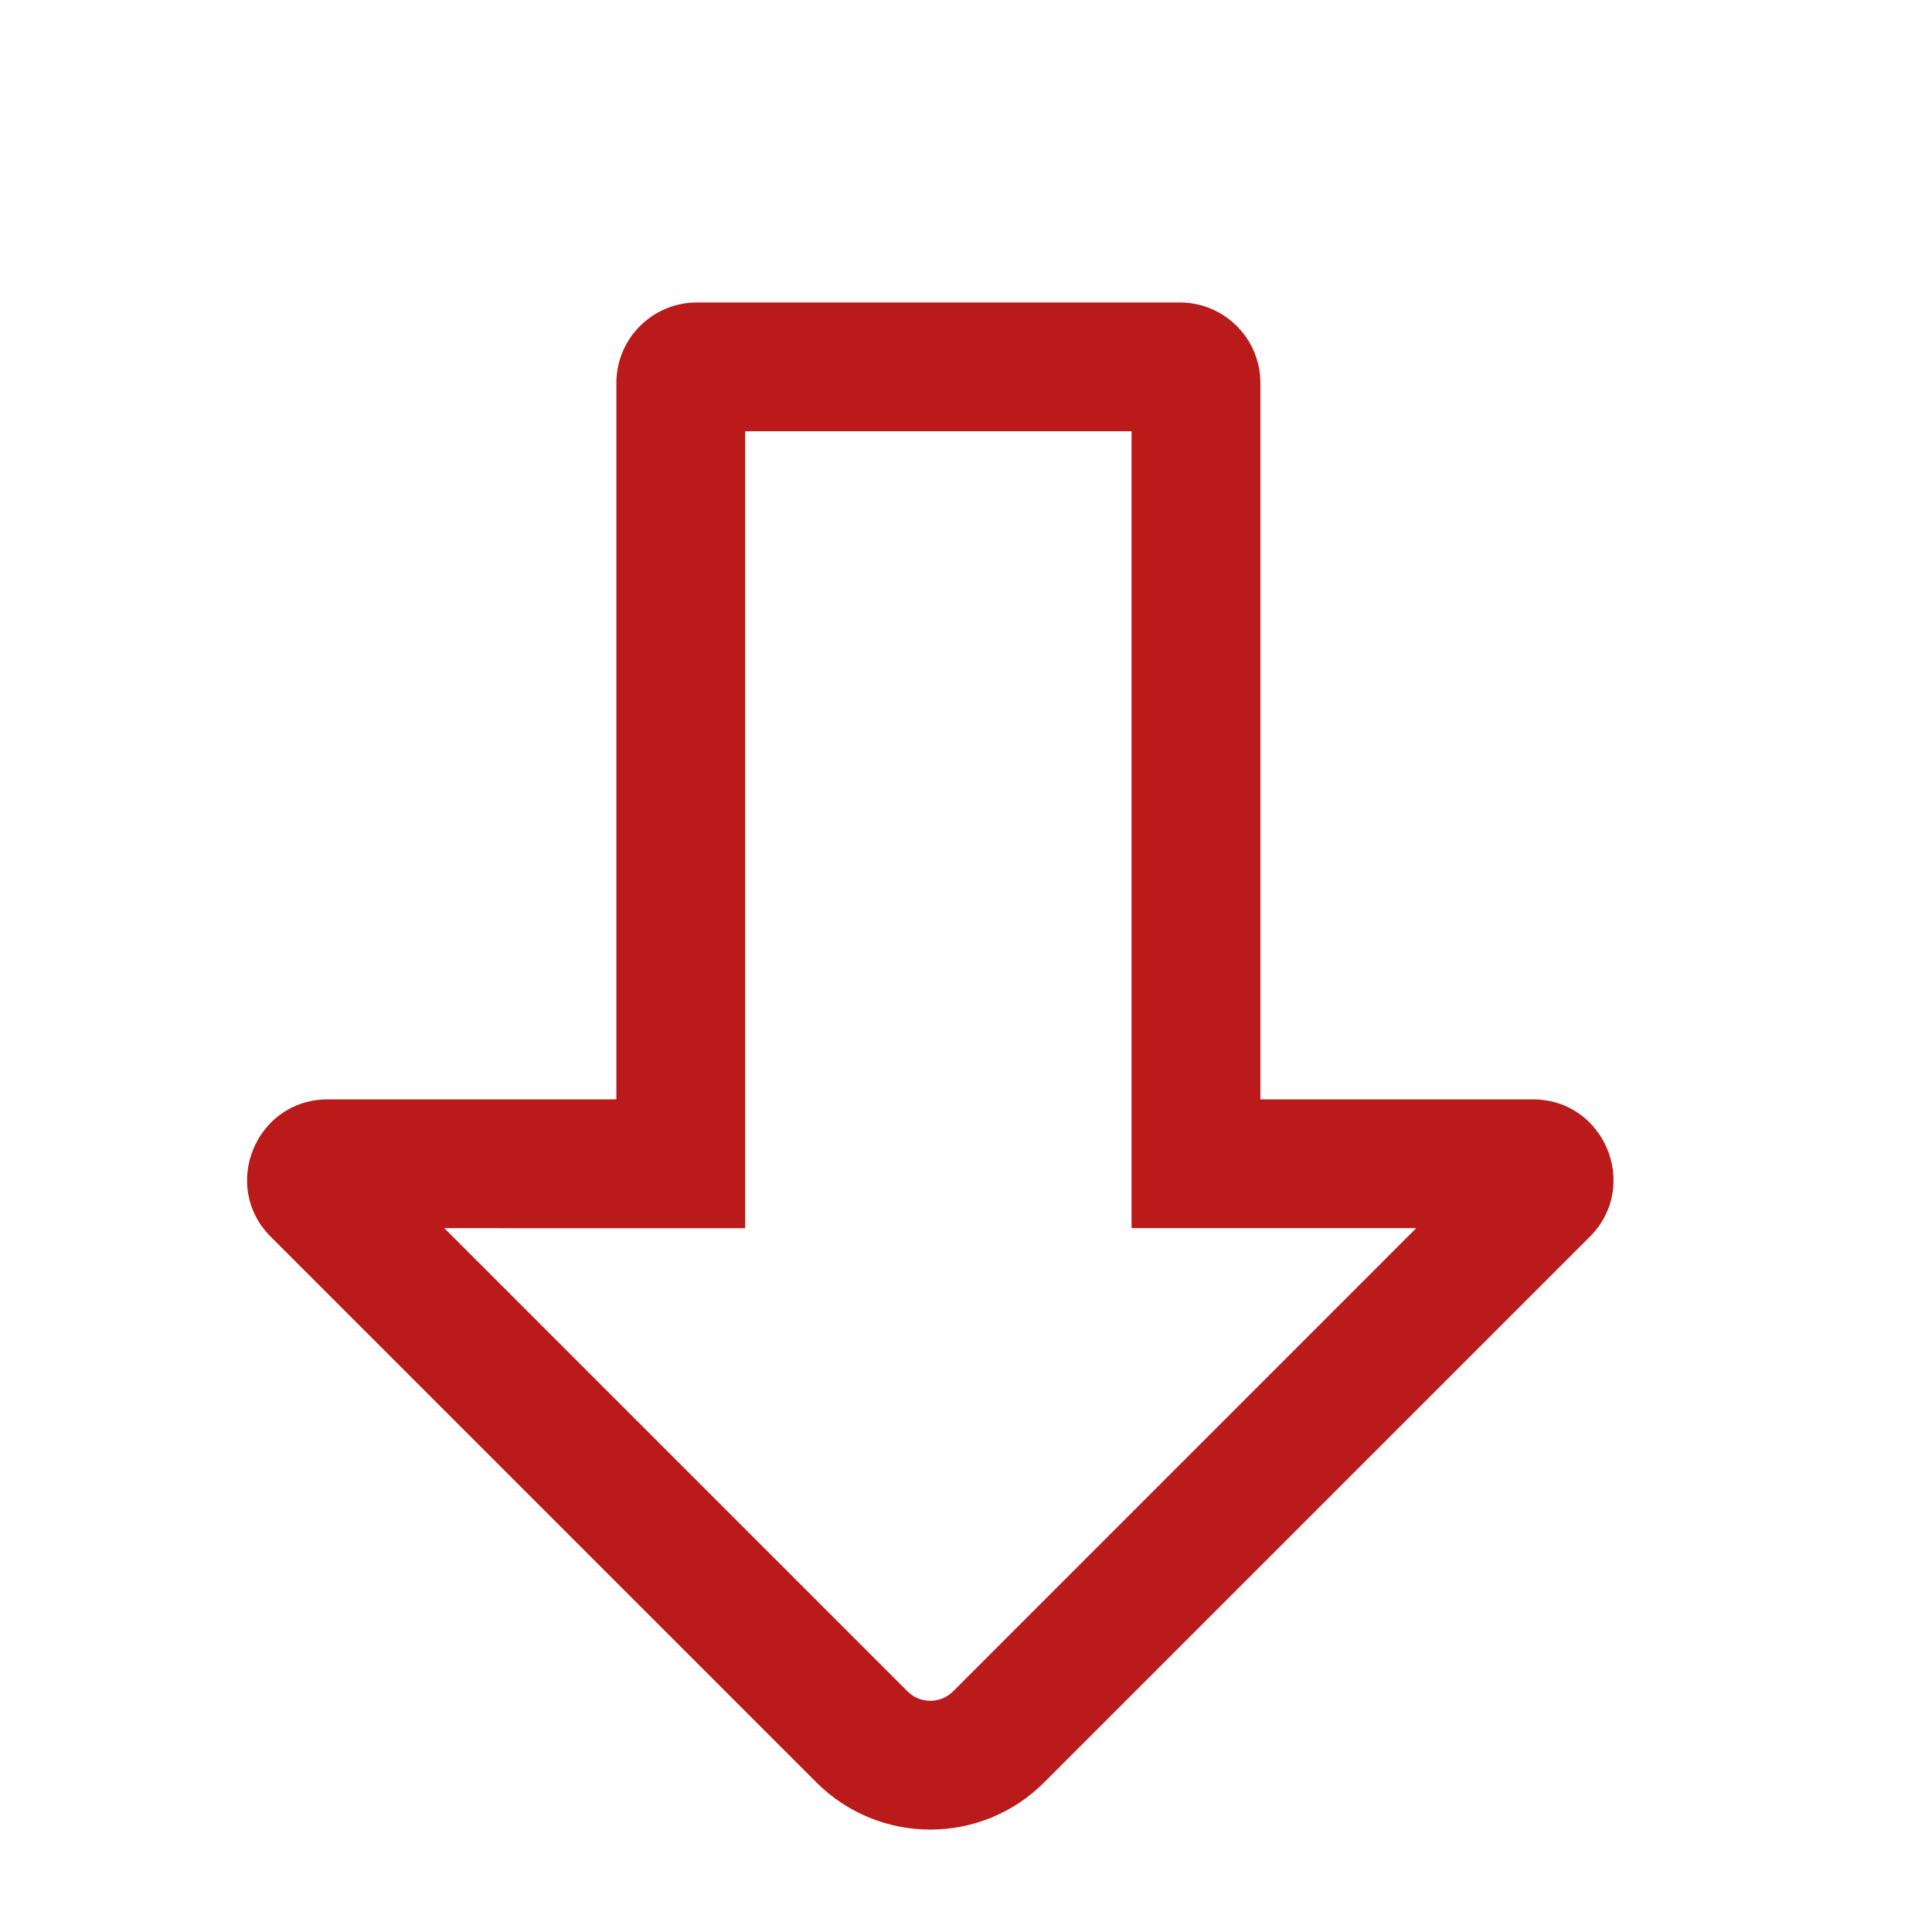 <svg width="32" height="32" viewBox="0 0 32 32" fill="none" xmlns="http://www.w3.org/2000/svg">
<path fill-rule="evenodd" clip-rule="evenodd" d="M18.742 20.342V7.143L12.342 7.143L12.342 20.343L7.359 20.342L15.031 28.014C15.24 28.223 15.577 28.223 15.786 28.014L23.457 20.342L18.742 20.342ZM20.876 6.343C20.876 5.607 20.279 5.01 19.542 5.01L11.542 5.01C10.806 5.01 10.209 5.607 10.209 6.343L10.209 18.209L5.428 18.209C4.24 18.209 3.645 19.645 4.485 20.485L13.523 29.523C14.564 30.564 16.253 30.564 17.294 29.523L26.332 20.485C27.172 19.645 26.577 18.209 25.389 18.209L20.876 18.209V6.343Z" fill="#BA1A1A"/>
</svg>
